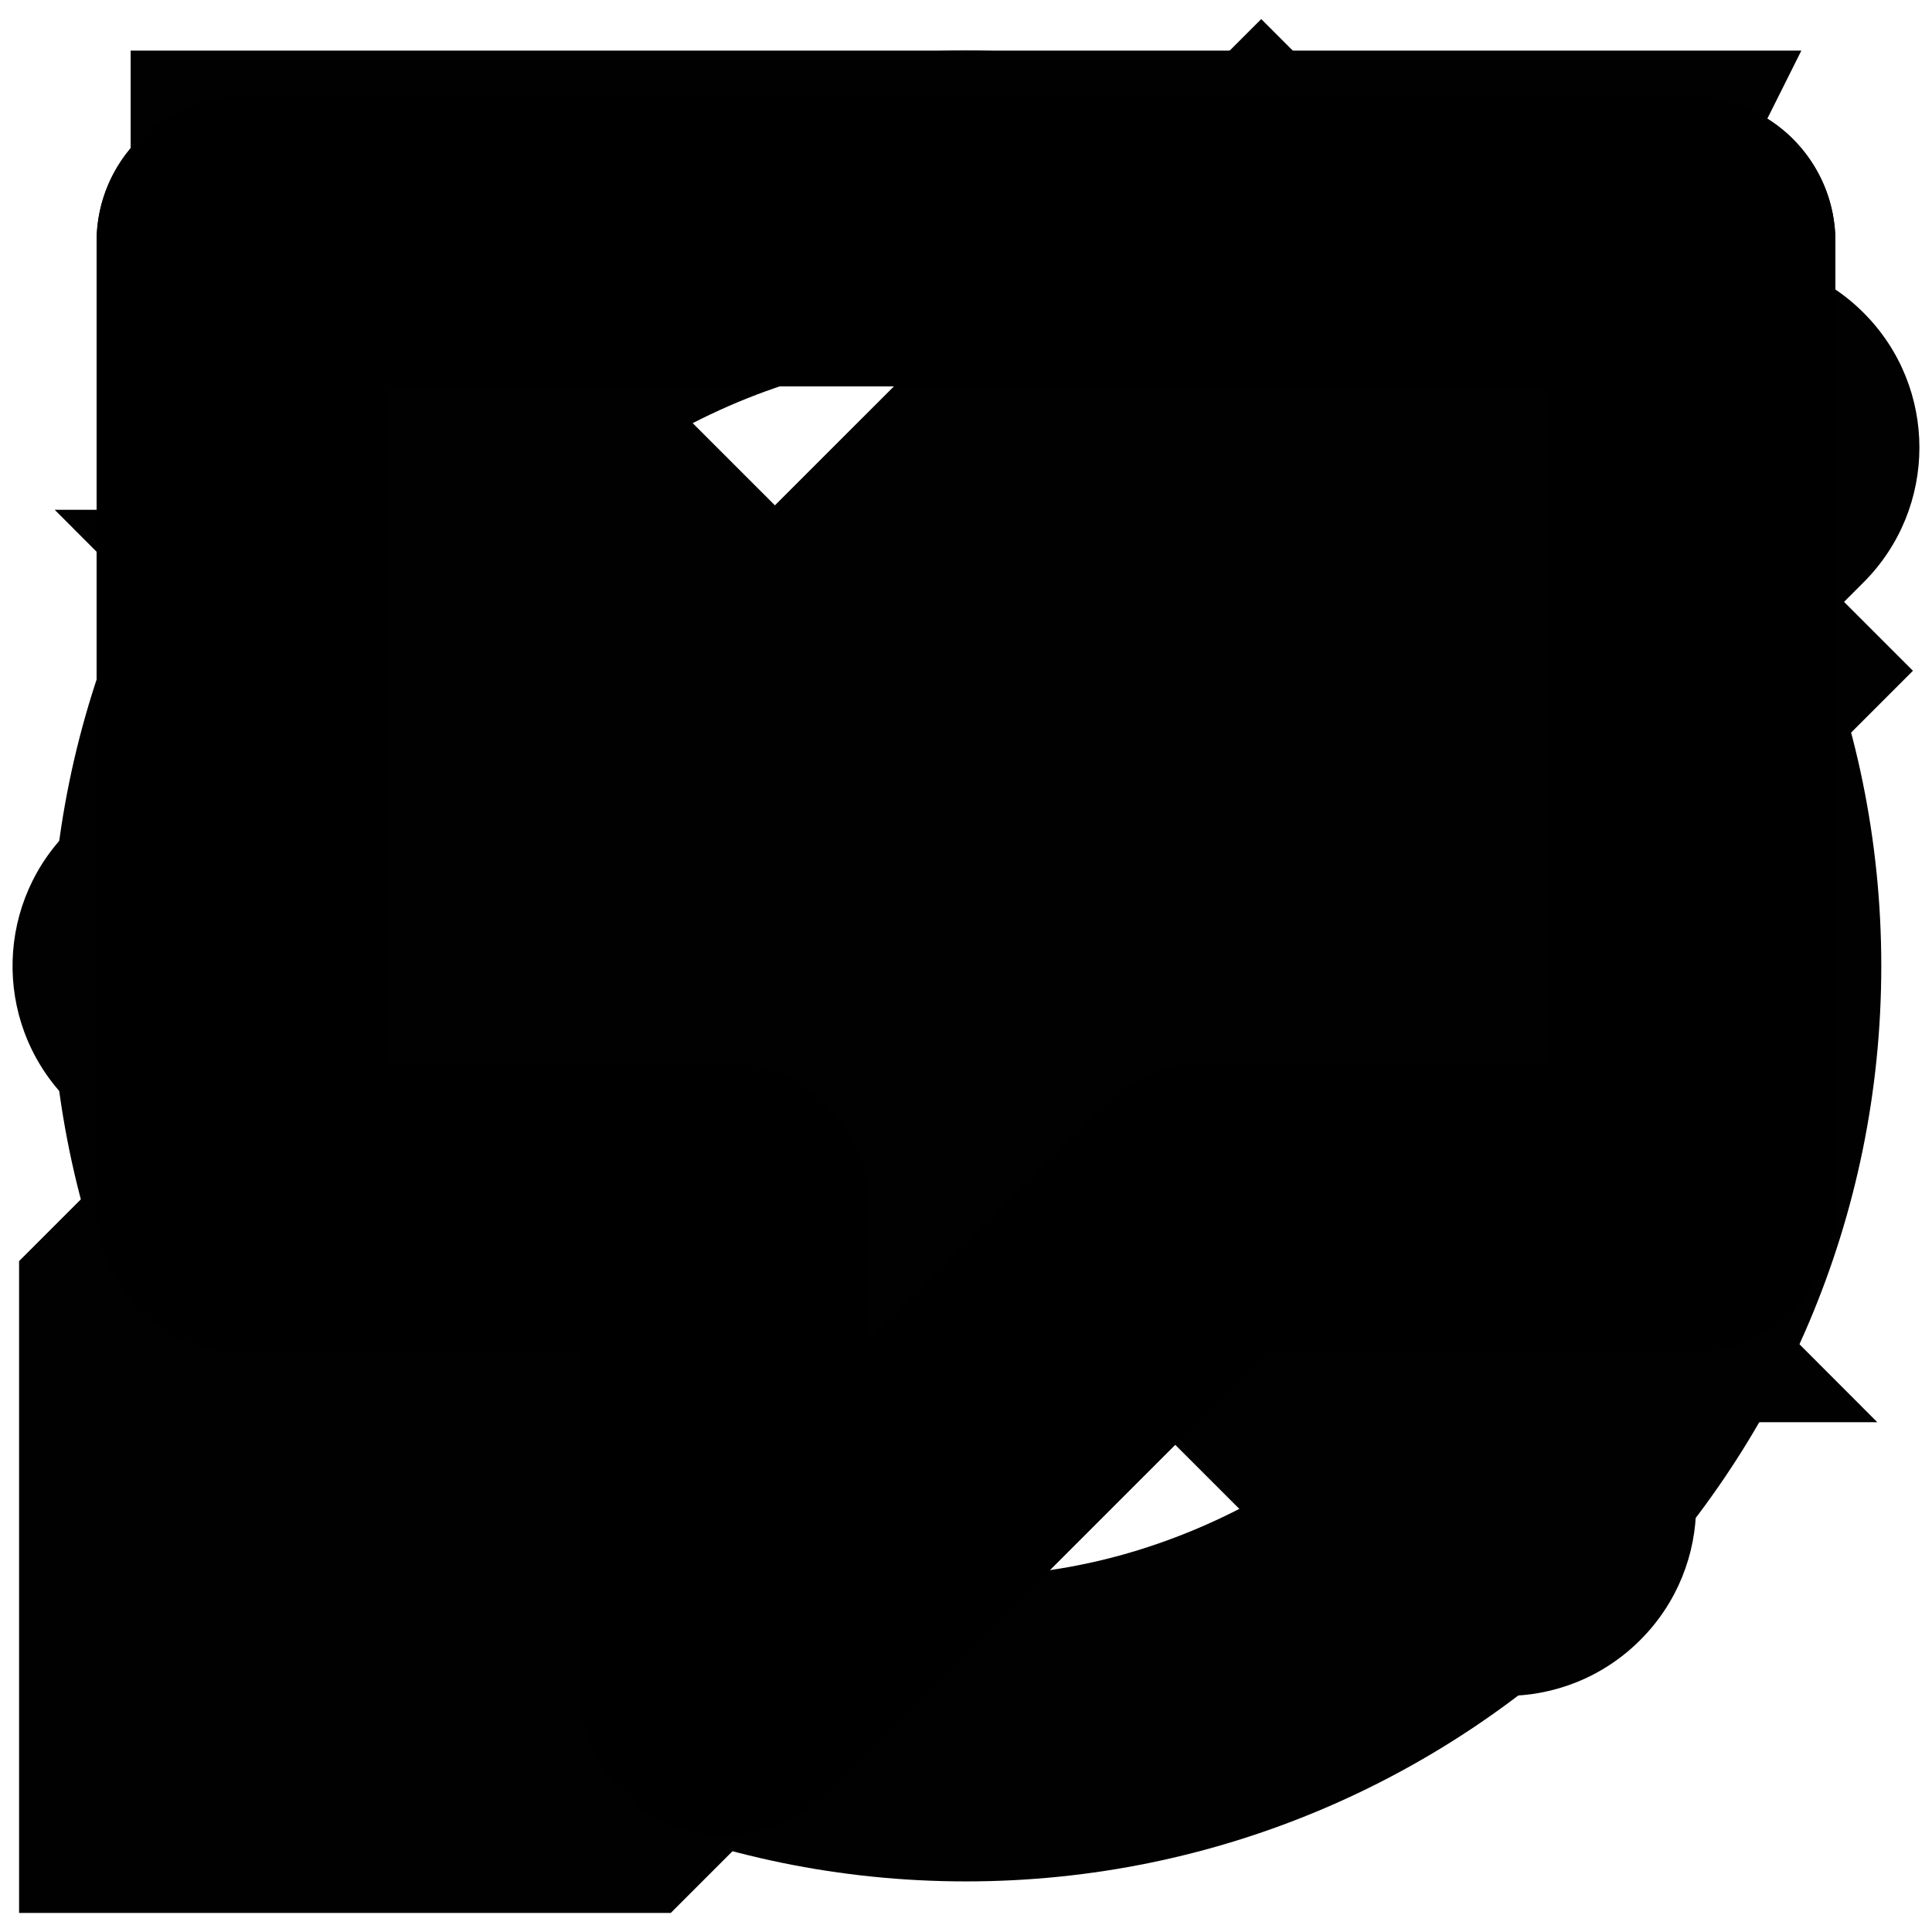 <?xml version="1.0" encoding="utf-8"?>
<!-- Generator: Adobe Illustrator 17.0.0, SVG Export Plug-In . SVG Version: 6.00 Build 0)  -->
<!DOCTYPE svg PUBLIC "-//W3C//DTD SVG 1.1//EN" "http://www.w3.org/Graphics/SVG/1.1/DTD/svg11.dtd">
<svg version="1.1" xmlns="http://www.w3.org/2000/svg" xmlns:xlink="http://www.w3.org/1999/xlink" x="0px" y="0px" width="16px"
	 height="16px" viewBox="0 0 16 16" enable-background="new 0 0 16 16" xml:space="preserve">
<g id="Layer_1">
	<g id="delete">
		<path fill="#010101" d="M10.233,8l3.35-3.349c0.617-0.616,0.617-1.616,0-2.233s-1.616-0.617-2.233,0L8,5.767L4.65,2.418
			c-0.617-0.617-1.617-0.617-2.233,0C1.8,3.035,1.8,4.034,2.417,4.651L5.767,8l-3.35,3.349c-0.617,0.617-0.617,1.616,0,2.233
			c0.308,0.308,0.713,0.463,1.117,0.463s0.808-0.154,1.117-0.463L8,10.233l3.35,3.349c0.308,0.308,0.713,0.463,1.117,0.463
			s0.808-0.154,1.117-0.463c0.617-0.617,0.617-1.616,0-2.233L10.233,8z"/>
	</g>
</g>
<g id="Layer_2">
	<g id="ascending">
		<polygon fill="#010101" points="8,4.222 15.547,11.778 0.453,11.778 		"/>
	</g>
</g>
<g id="Layer_3">
	<g id="ban">
		<path fill="#010101" d="M8,0.419C3.82,0.419,0.42,3.82,0.42,8s3.4,7.581,7.58,7.581c4.179,0,7.58-3.401,7.58-7.581
			S12.179,0.419,8,0.419z M13.053,8c0,0.934-0.272,1.799-0.716,2.55L5.449,3.663C6.2,3.219,7.065,2.946,8,2.946
			C10.786,2.946,13.053,5.213,13.053,8z M2.947,8c0-0.934,0.272-1.799,0.715-2.55l6.889,6.888C9.799,12.781,8.934,13.054,8,13.054
			C5.213,13.054,2.947,10.787,2.947,8z"/>
	</g>
</g>
<g id="Layer_4">
	<g id="descending">
		<polygon fill="#010101" points="0.453,4.222 15.547,4.222 8,11.778 		"/>
	</g>
</g>
<g id="Layer_5">
	<g id="edit">
		<path fill="#010101" d="M5.555,15.842H0.158v-5.398L10.445,0.158l5.397,5.397L5.555,15.842z M2.685,13.315h1.823l7.76-7.76
			l-1.823-1.823l-7.76,7.76C2.685,11.492,2.685,13.315,2.685,13.315z"/>
	</g>
</g>
<g id="Layer_6">
	<g id="approve">
		<path fill="#010101" d="M5.731,13.872c-0.008,0-0.015,0-0.023,0c-0.427-0.006-0.833-0.185-1.126-0.496L0.534,9.083
			C-0.064,8.449-0.035,7.45,0.599,6.851c0.636-0.598,1.636-0.568,2.233,0.065l2.933,3.11L13.2,2.59c0.617-0.617,1.616-0.617,2.233,0
			c0.617,0.616,0.617,1.616,0,2.233L6.848,13.41C6.552,13.706,6.15,13.872,5.731,13.872z"/>
	</g>
</g>
<g id="Layer_7">
	<g id="flag">
		<path fill="#010101" d="M12.181,5.894l2.737-5.475H1.082v1.264v9.687v2.948c0,0.698,0.566,1.264,1.264,1.264
			s1.264-0.565,1.264-1.264V11.37h11.309L12.181,5.894z M10.83,8.842H3.609V2.946h7.221L9.356,5.894L10.83,8.842z"/>
	</g>
</g>
<g id="Layer_8">
	
		<polygon fill="none" stroke="#000000" stroke-width="2.4" stroke-linecap="round" stroke-linejoin="round" stroke-miterlimit="10" points="
		6,14 10,10 14,10 14,2 2,2 2,10 6,10 	"/>
	<g id="Layer_8_1_">
		<path d="M6,15.2c-0.154,0-0.31-0.03-0.458-0.092C5.092,14.923,4.8,14.485,4.8,14v-2.8H2c-0.663,0-1.2-0.537-1.2-1.2V2
			c0-0.663,0.538-1.2,1.2-1.2h12c0.663,0,1.2,0.538,1.2,1.2v8c0,0.663-0.537,1.2-1.2,1.2h-3.503l-3.648,3.648
			C6.619,15.078,6.312,15.2,6,15.2z M3.2,8.8H6c0.663,0,1.2,0.537,1.2,1.2v1.103l1.951-1.951C9.377,8.927,9.682,8.8,10,8.8h2.8V3.2
			H3.2V8.8z"/>
	</g>
</g>
</svg>

